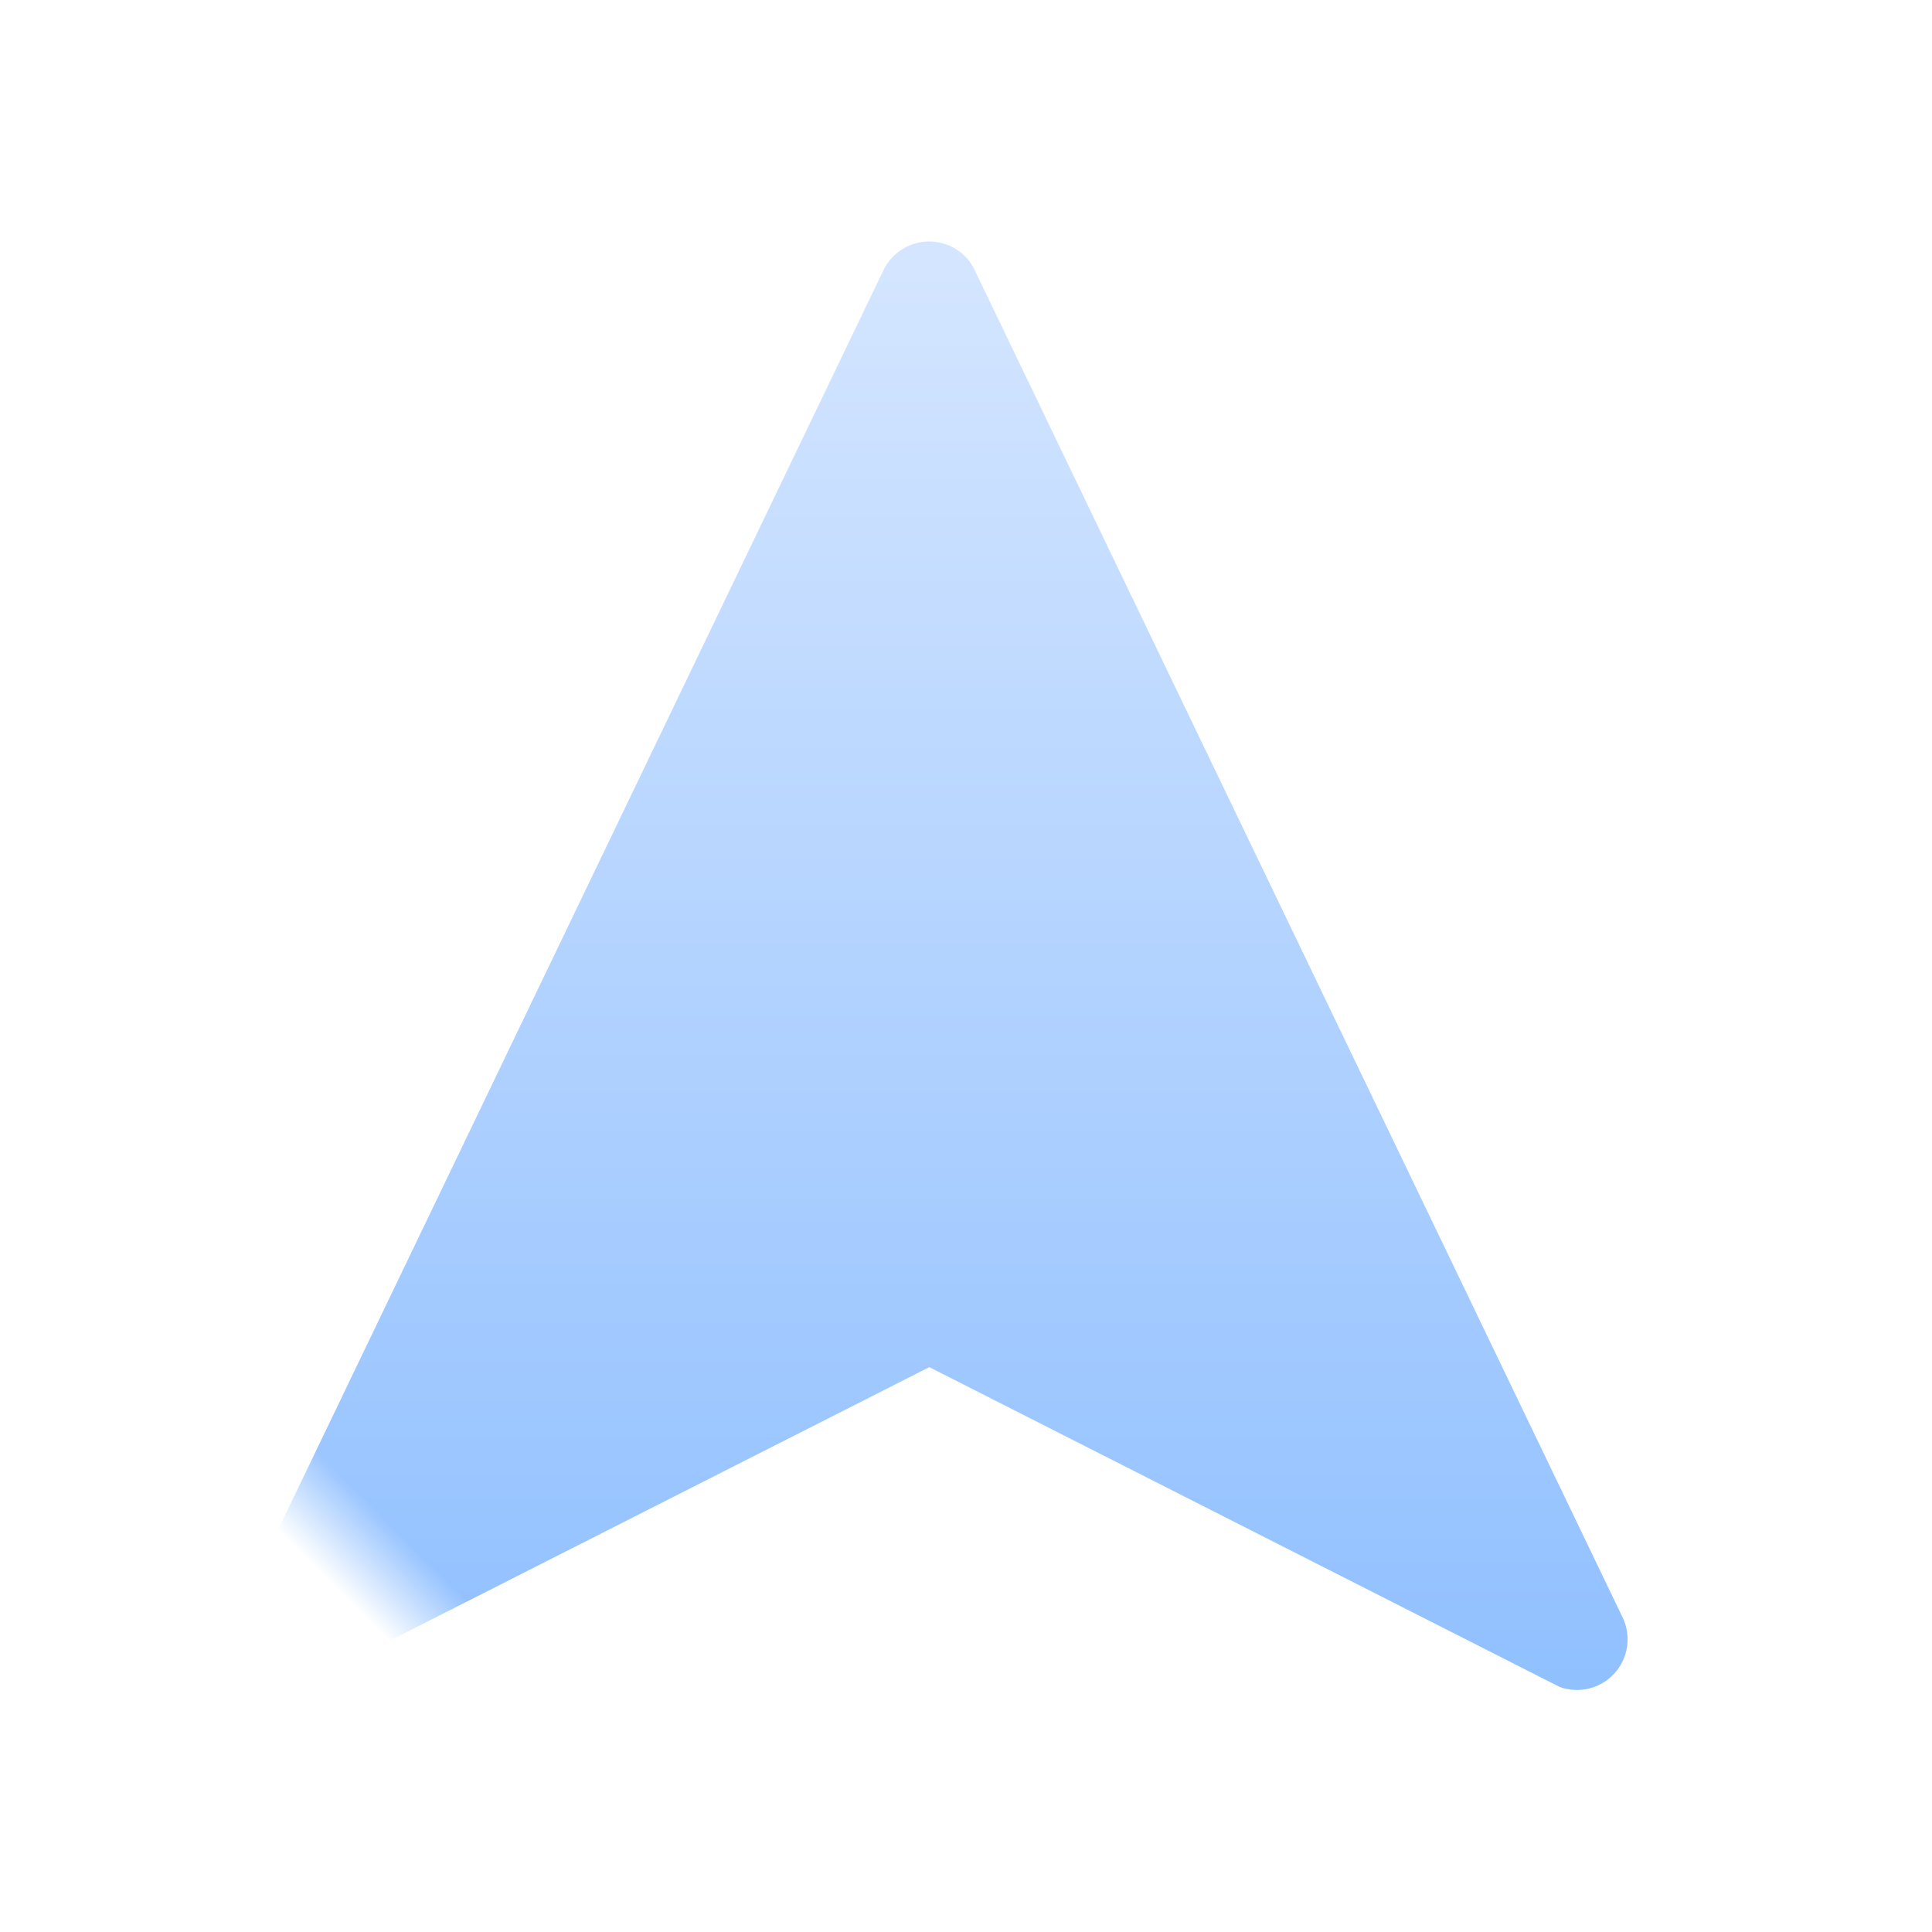 <?xml version="1.0" encoding="UTF-8"?>
<svg width="23px" height="23px" viewBox="0 0 23 23" version="1.1" xmlns="http://www.w3.org/2000/svg" xmlns:xlink="http://www.w3.org/1999/xlink">
    <title>形状</title>
    <defs>
        <rect id="path-1" x="0" y="0" width="22" height="22"></rect>
        <linearGradient x1="0%" y1="0%" x2="100%" y2="100%" id="linearGradient-3">
            <stop stop-color="#D5E6FF" offset="0%"></stop>
            <stop stop-color="#72AFFF" offset="100%"></stop>
        </linearGradient>
    </defs>
    <g id="页面-1" stroke="none" stroke-width="1" fill="none" fill-rule="evenodd">
        <g id="实时指挥_云台控制" transform="translate(-178, -751)">
            <g id="形状" transform="translate(178.062, 751.352)">
                <mask id="mask-2" fill="white">
                    <use xlink:href="#path-1"></use>
                </mask>
                <g id="蒙版"></g>
                <path d="M2.599,6 C2.671,6 2.741,6.013 2.808,6.038 L19.603,11.925 C19.832,12.008 19.988,12.221 19.999,12.464 C20.011,12.706 19.875,12.932 19.655,13.037 L11.654,15.652 L9.037,23.651 C8.934,23.873 8.707,24.011 8.463,23.999 C8.219,23.988 8.006,23.83 7.925,23.599 L2.036,6.81 C1.969,6.626 1.996,6.421 2.108,6.26 C2.22,6.099 2.403,6.002 2.599,6 Z" fill="url(#linearGradient-3)" fill-rule="nonzero" mask="url(#mask-2)" transform="translate(11, 15) rotate(-315) translate(-11, -15) "></path>
            </g>
        </g>
    </g>
</svg>